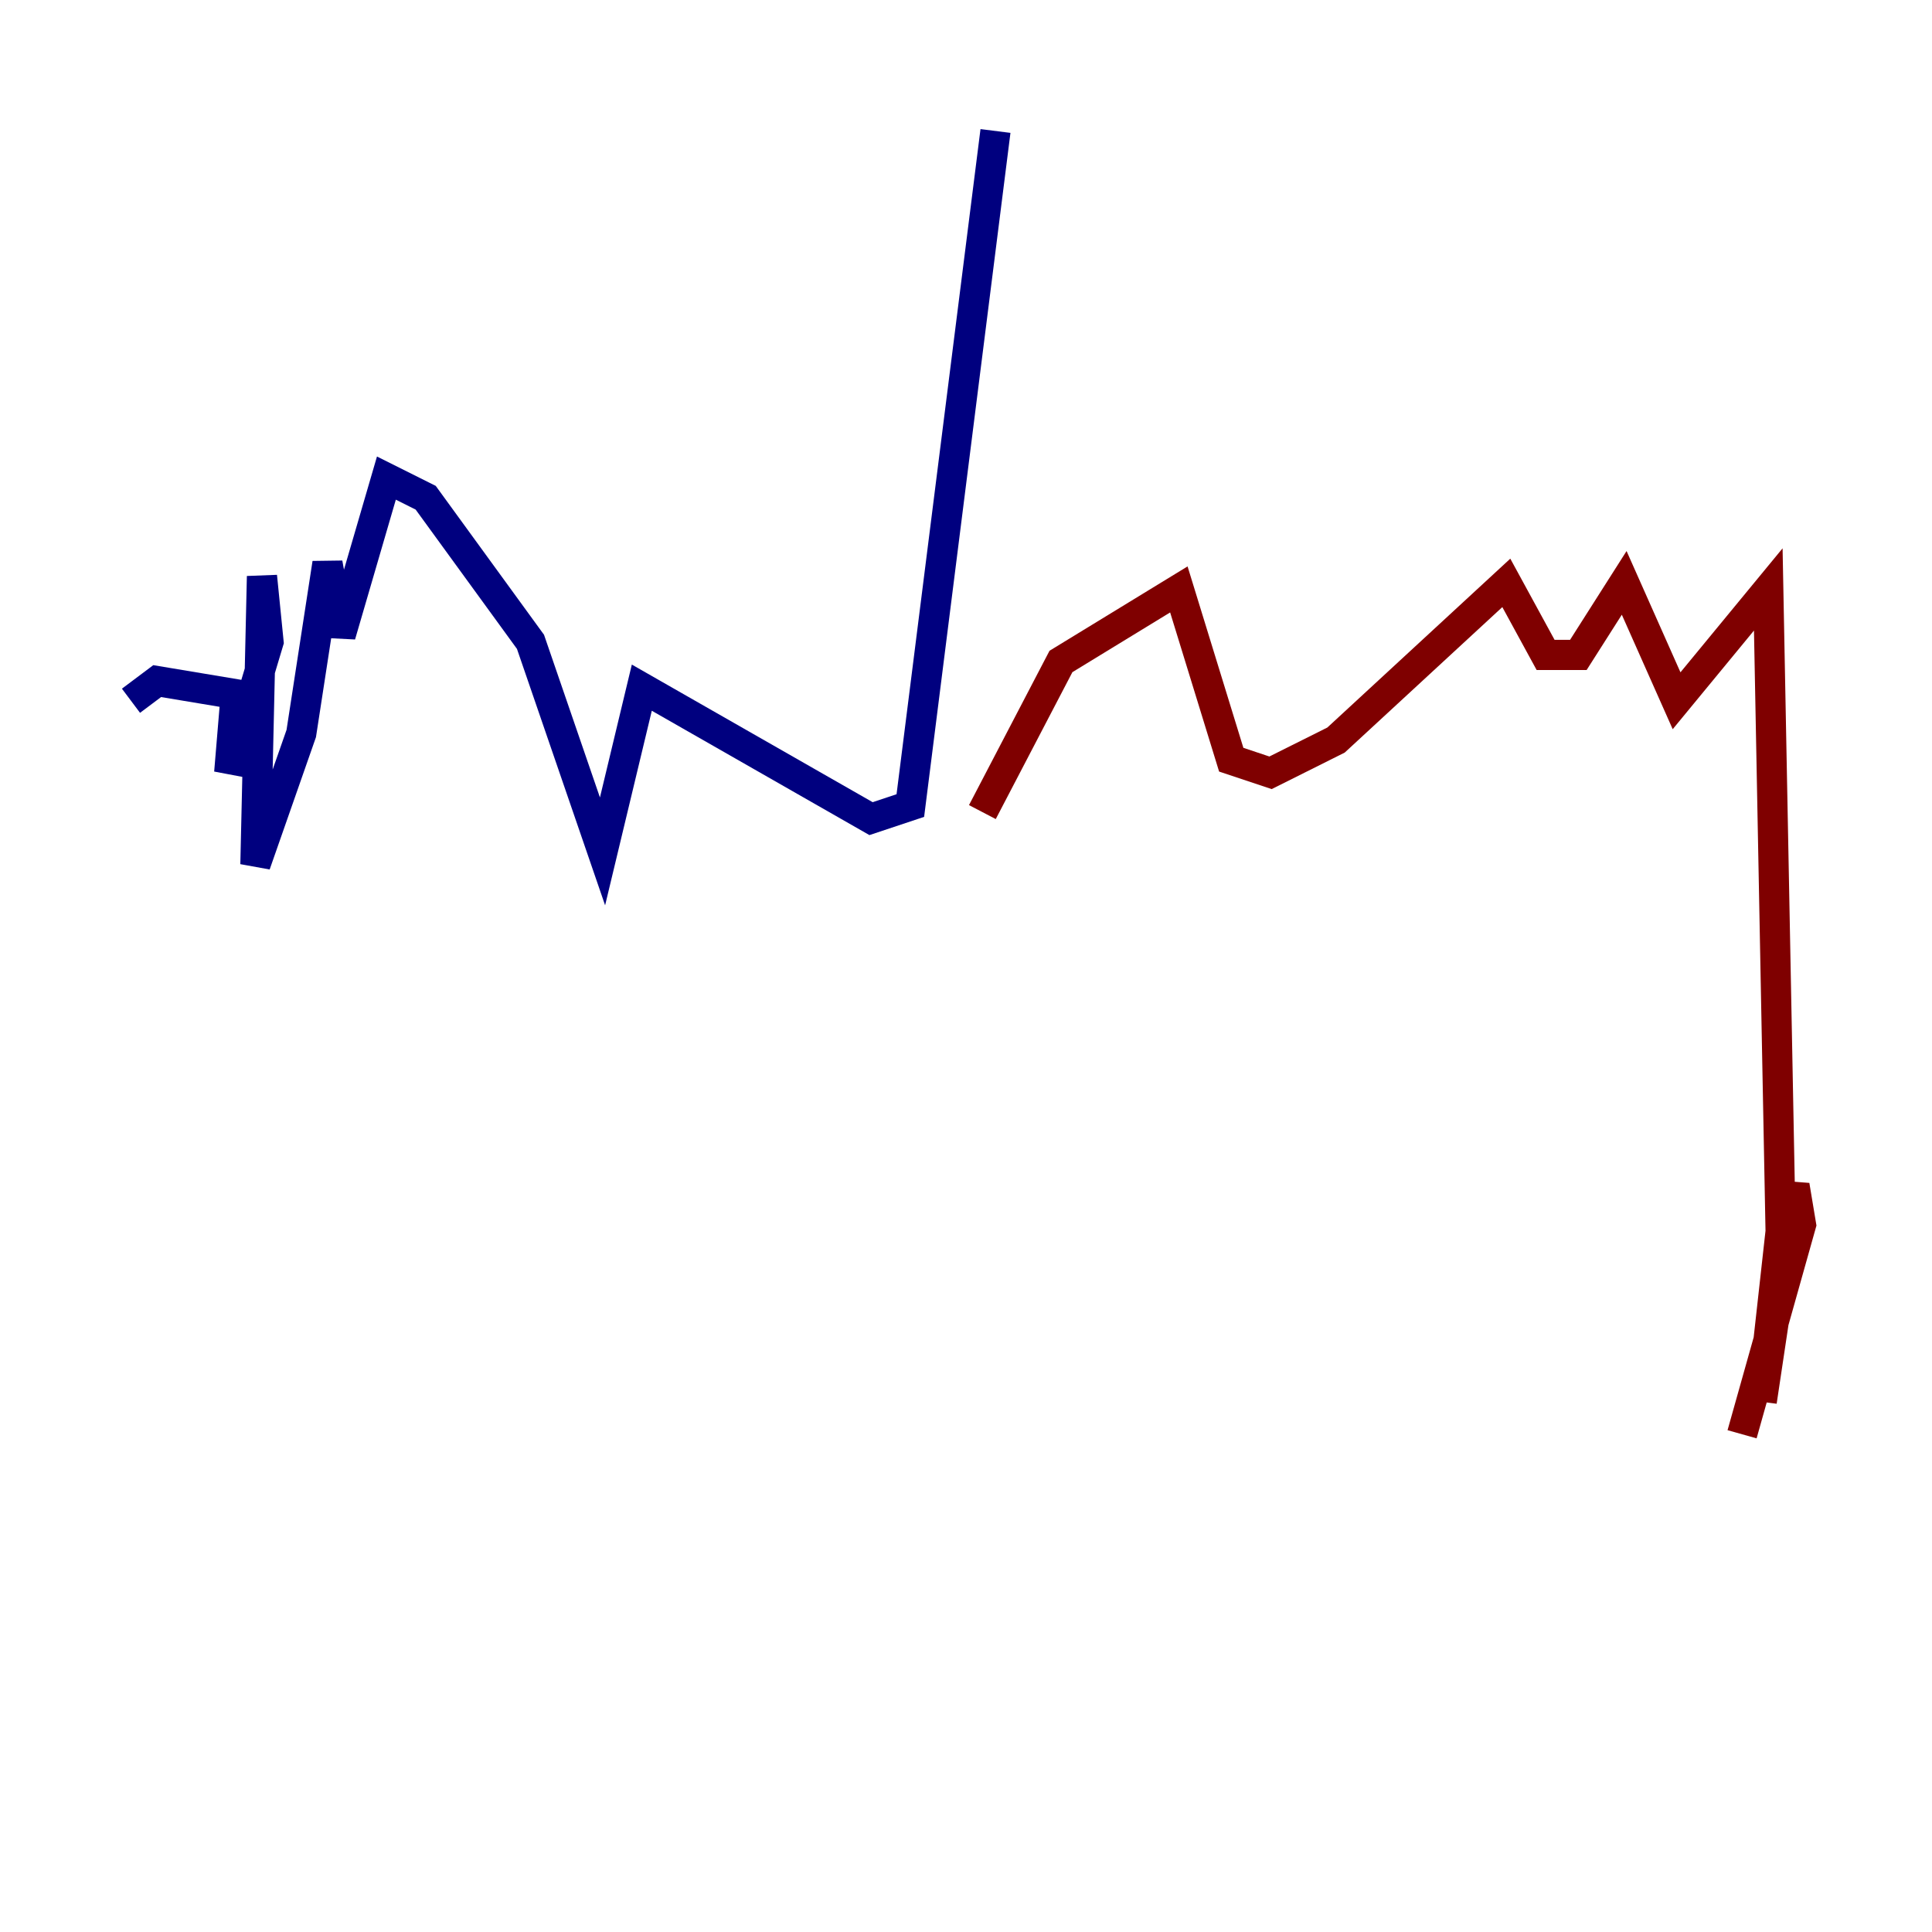 <?xml version="1.0" encoding="utf-8" ?>
<svg baseProfile="tiny" height="128" version="1.2" viewBox="0,0,128,128" width="128" xmlns="http://www.w3.org/2000/svg" xmlns:ev="http://www.w3.org/2001/xml-events" xmlns:xlink="http://www.w3.org/1999/xlink"><defs /><polyline fill="none" points="65.953,8.678 60.312,53.37 57.709,54.237 42.522,45.559 39.919,56.407 35.146,42.522 28.203,32.976 25.6,31.675 22.563,42.088 21.695,37.315 19.959,48.597 16.922,57.275 17.356,38.183 17.79,42.522 15.186,51.2 15.62,45.993 10.414,45.125 8.678,46.427" stroke="#00007f" stroke-width="2" /><polyline fill="none" points="65.085,53.803 70.291,43.824 78.102,39.051 81.573,50.332 84.176,51.2 88.515,49.031 99.797,38.617 102.4,43.39 104.57,43.39 107.607,38.617 111.078,46.427 117.153,39.051 118.02,84.176 116.719,92.854 118.02,81.139 118.888,78.536 119.322,81.139 115.417,95.024" stroke="#7f0000" stroke-width="2" /></svg>